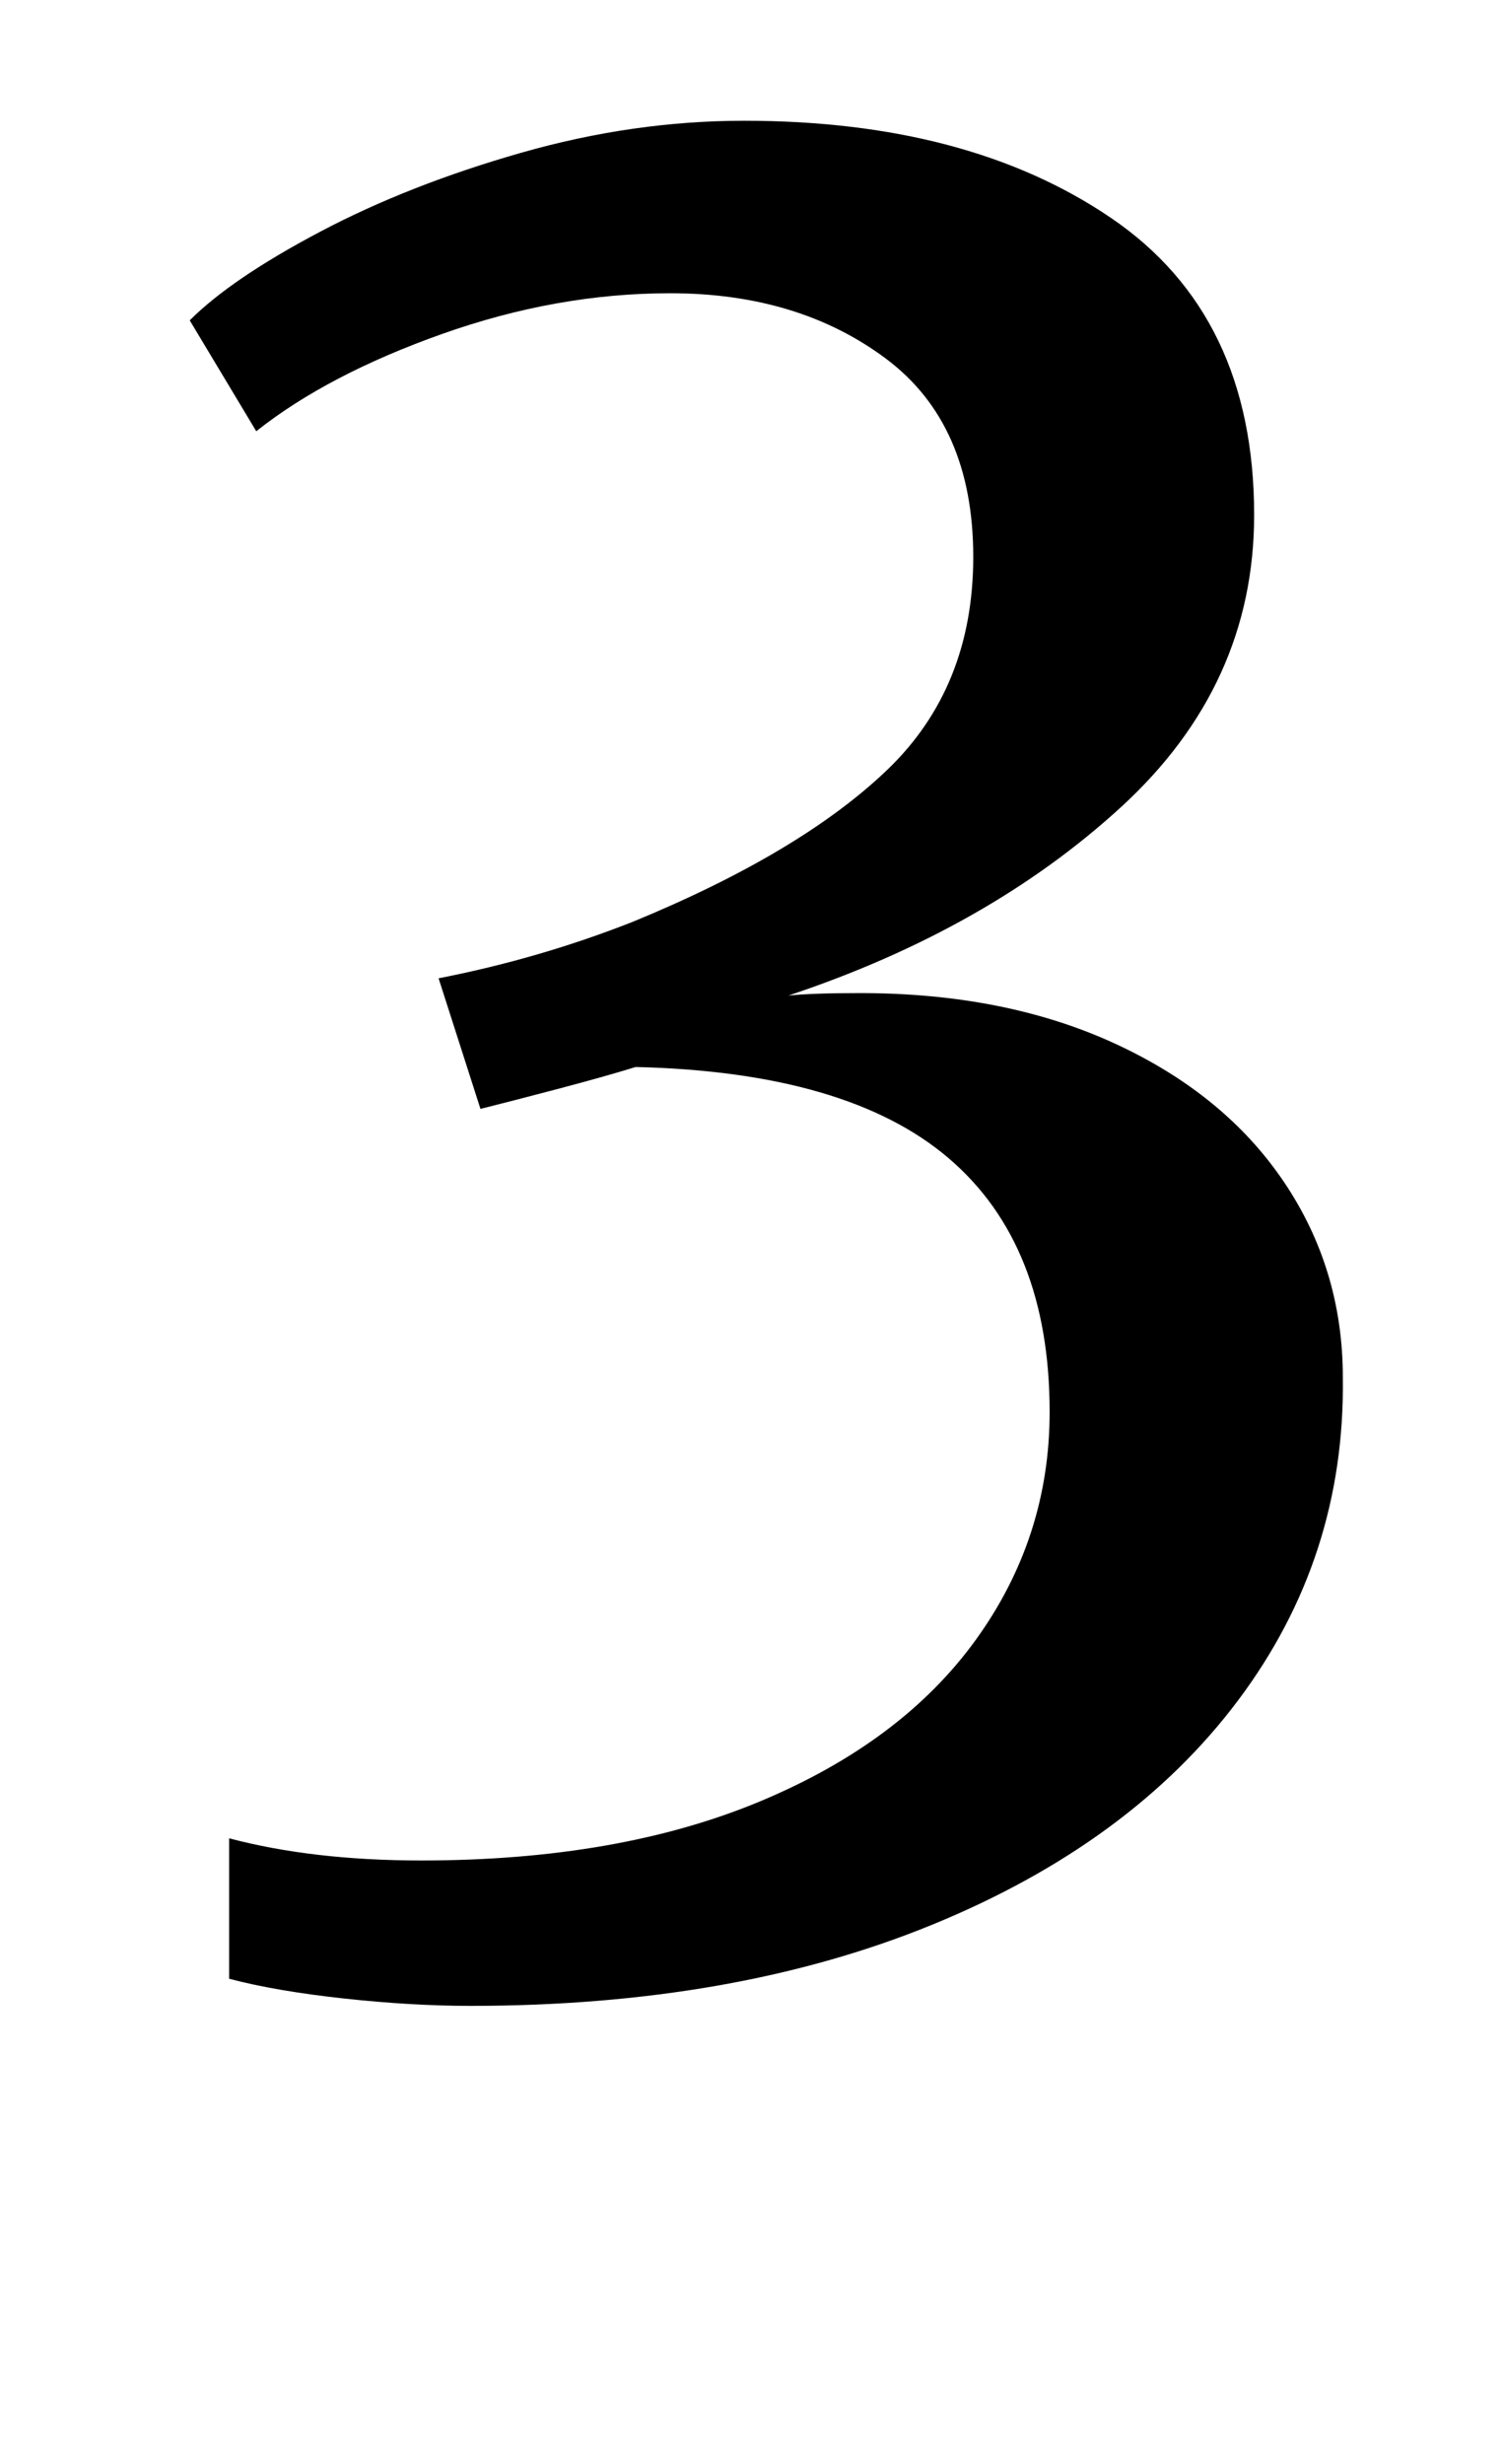 <?xml version="1.0" standalone="no"?>
<!DOCTYPE svg PUBLIC "-//W3C//DTD SVG 1.1//EN" "http://www.w3.org/Graphics/SVG/1.1/DTD/svg11.dtd" >
<svg xmlns="http://www.w3.org/2000/svg" xmlns:xlink="http://www.w3.org/1999/xlink" version="1.1" viewBox="-10 0 610 1000">
  <g transform="matrix(1 0 0 -1 0 800)">
   <path fill="currentColor"
d="M129.5 -11q-27.5 3 -46.5 8v57q34 -9 78 -9q80 0 137.5 24t87.5 65.5t30 92.5q0 68 -41 103t-127 37q-13 -4 -32 -9t-31 -8l-17 53q41 8 79 23q68 28 103 61.5t35 86.5q0 54 -35.5 80.5t-87.5 26.5q-46 0 -92.5 -16.5t-75.5 -39.5l-27 45q17 17 53 36t81.5 32t90.5 13
q91 0 149 -39.5t58 -120.5q0 -69 -54 -118.5t-135 -76.5q10 1 29 1q59 0 103.5 -20.5t68.5 -56t24 -79.5q1 -73 -42.5 -131t-124 -91t-187.5 -33q-24 0 -51.5 3z" />
  </g>

</svg>
